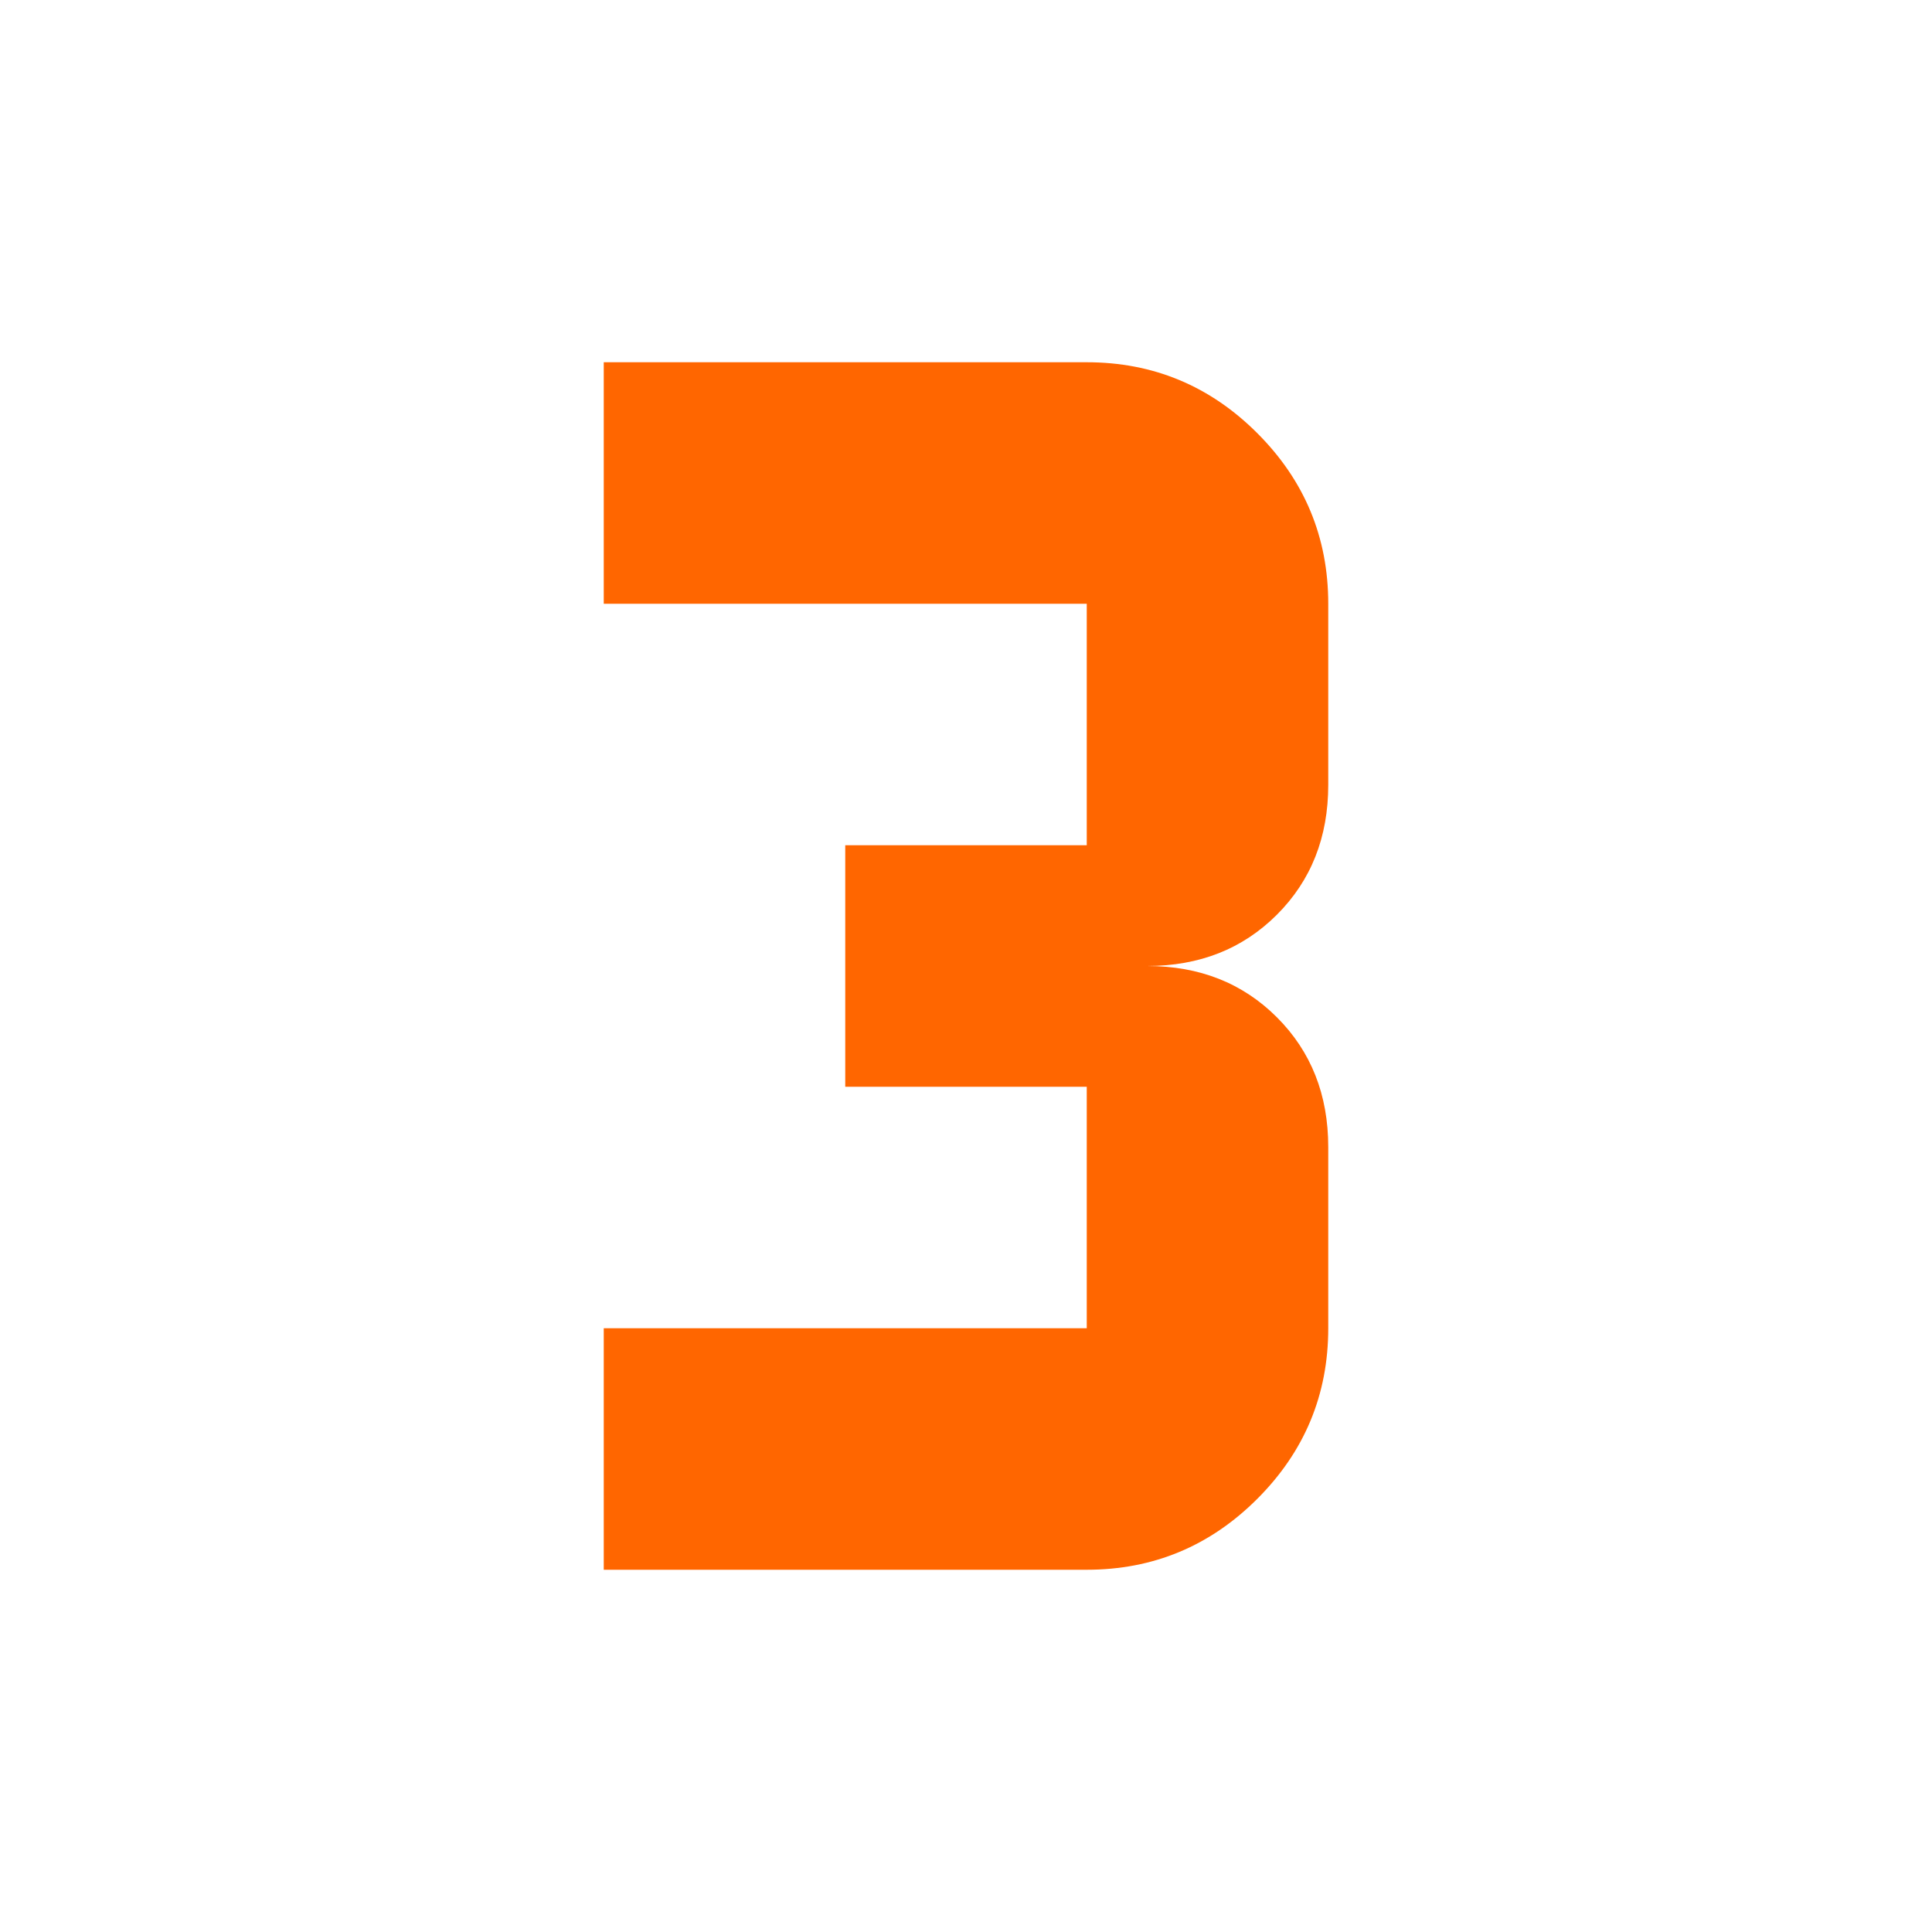 <?xml version="1.0" encoding="UTF-8" standalone="no"?>
<svg
   height="24px"
   viewBox="0 -960 960 960"
   width="24px"
   fill="#5f6368"
   version="1.1"
   id="svg1"
   sodipodi:docname="3.svg"
   inkscape:version="1.3.2 (091e20ef0f, 2023-11-25)"
   xmlns:inkscape="http://www.inkscape.org/namespaces/inkscape"
   xmlns:sodipodi="http://sodipodi.sourceforge.net/DTD/sodipodi-0.dtd"
   xmlns="http://www.w3.org/2000/svg"
   xmlns:svg="http://www.w3.org/2000/svg">
  <defs
     id="defs1" />
  <sodipodi:namedview
     id="namedview1"
     pagecolor="#ffffff"
     bordercolor="#000000"
     borderopacity="0.25"
     inkscape:showpageshadow="2"
     inkscape:pageopacity="0.0"
     inkscape:pagecheckerboard="0"
     inkscape:deskcolor="#d1d1d1"
     inkscape:zoom="38.166667"
     inkscape:cx="12"
     inkscape:cy="12.026201"
     inkscape:window-width="2048"
     inkscape:window-height="1124"
     inkscape:window-x="0"
     inkscape:window-y="0"
     inkscape:window-maximized="1"
     inkscape:current-layer="svg1" />
  <path
     d="m 300,-180 h 240 q 49.5,0 84.75,-35.25 Q 660,-250.5 660,-300 v -90 q 0,-39 -25.5,-64.5 Q 609,-480 570,-480 q 39,0 64.5,-25.5 Q 660,-531 660,-570 v -90 q 0,-49.5 -35.25,-84.75 Q 589.5,-780 540,-780 H 300 v 120 h 240 v 120 H 420 v 120 h 120 v 120 H 300 Z"
     id="path4"
     style="fill:#ff6600;stroke-width:1.5" />
</svg>
